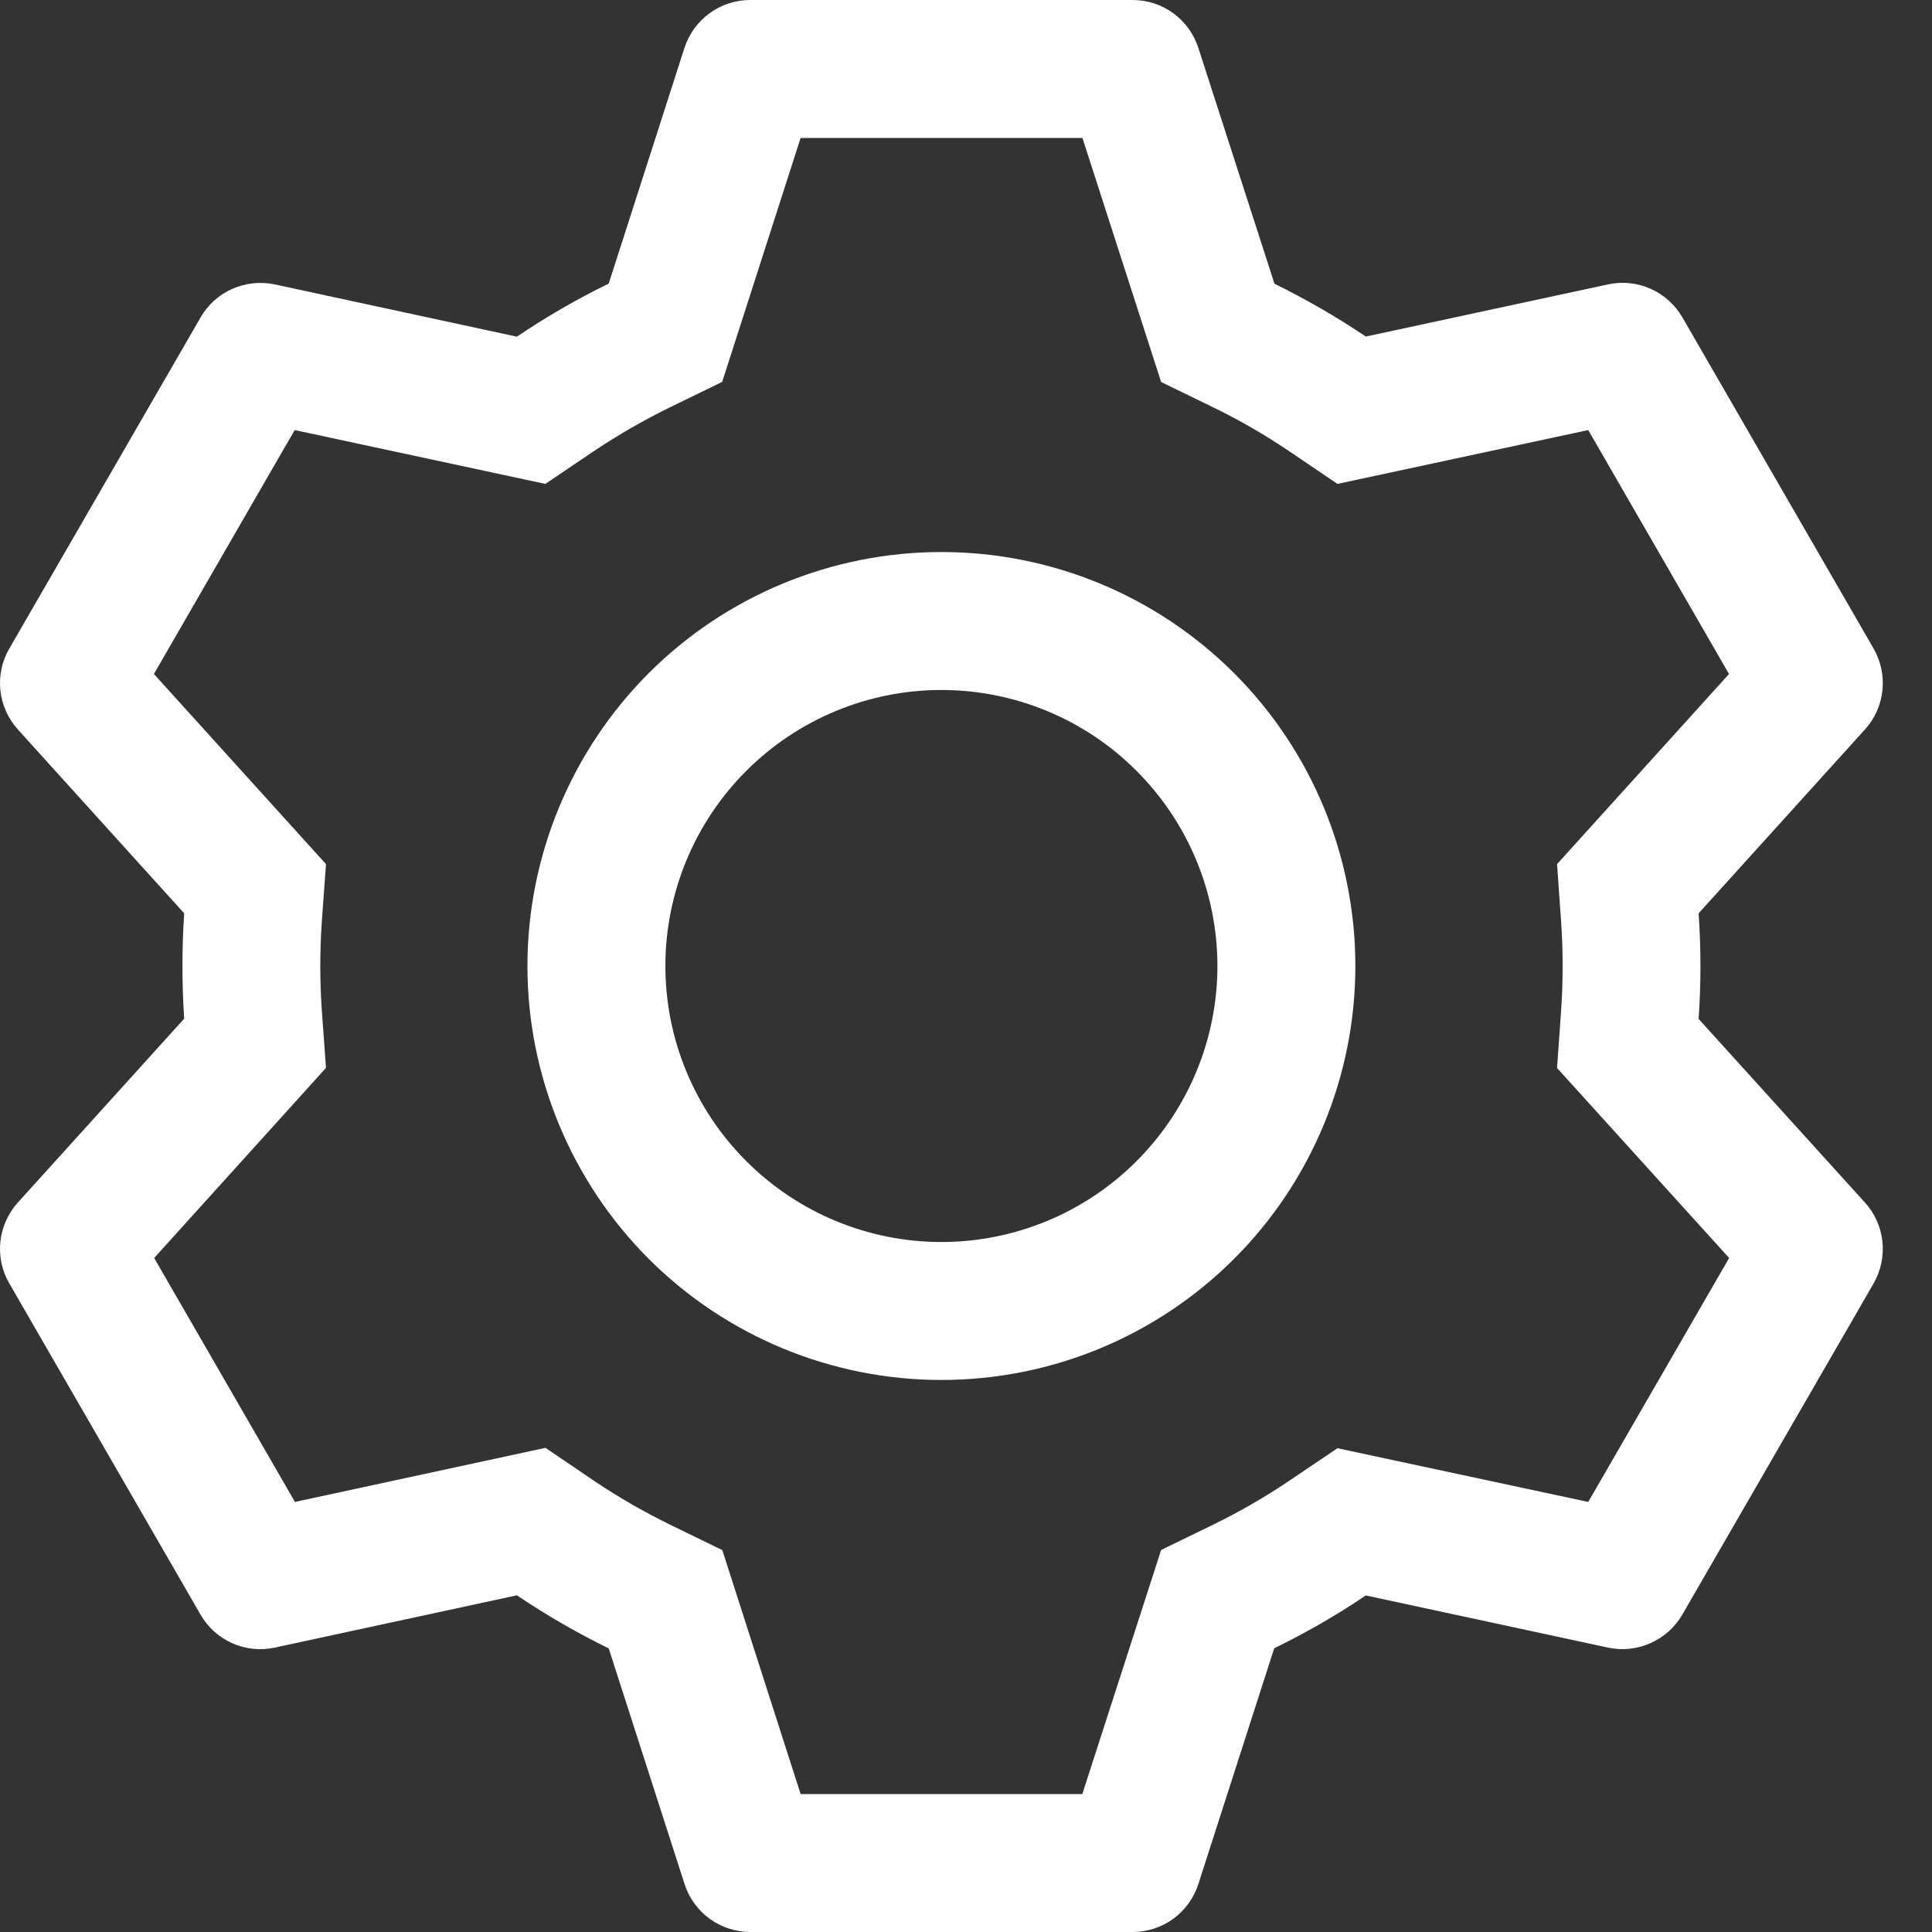 <svg width="15" height="15" viewBox="0 0 15 15" fill="none" xmlns="http://www.w3.org/2000/svg">
<rect x="0" y="0" width="15" height="15" fill="#333333" stroke="none"/>
<path d="M8.794 15C8.908 15 9.018 14.964 9.11 14.897C9.201 14.83 9.269 14.736 9.304 14.628L9.893 12.797C10.141 12.676 10.378 12.54 10.604 12.387L12.485 12.792C12.596 12.816 12.712 12.803 12.815 12.757C12.919 12.711 13.005 12.633 13.062 12.535L14.547 9.964C14.603 9.866 14.627 9.752 14.615 9.639C14.603 9.527 14.556 9.42 14.479 9.336L13.188 7.911C13.207 7.638 13.207 7.364 13.188 7.091L14.479 5.664C14.556 5.58 14.603 5.473 14.615 5.361C14.627 5.248 14.603 5.134 14.547 5.036L13.062 2.464C13.005 2.366 12.919 2.288 12.815 2.242C12.712 2.196 12.596 2.184 12.485 2.208L10.604 2.613C10.379 2.461 10.141 2.324 9.895 2.203L9.304 0.372C9.269 0.264 9.201 0.17 9.11 0.103C9.018 0.036 8.908 3.8147e-06 8.794 0H5.824C5.711 3.8147e-06 5.6 0.036 5.509 0.103C5.417 0.17 5.349 0.264 5.314 0.372L4.726 2.202C4.479 2.322 4.241 2.46 4.013 2.614L2.133 2.208C2.022 2.185 1.907 2.197 1.803 2.243C1.699 2.289 1.613 2.367 1.557 2.465L0.072 5.036C0.015 5.134 -0.009 5.248 0.003 5.361C0.015 5.473 0.063 5.58 0.139 5.664L1.43 7.091C1.412 7.363 1.412 7.637 1.43 7.909L0.139 9.336C0.063 9.42 0.015 9.527 0.003 9.639C-0.009 9.752 0.015 9.866 0.072 9.964L1.557 12.536C1.613 12.634 1.7 12.712 1.803 12.758C1.907 12.804 2.022 12.816 2.133 12.792L4.013 12.386C4.241 12.539 4.478 12.677 4.726 12.798L5.315 14.628C5.35 14.736 5.418 14.83 5.509 14.897C5.6 14.963 5.71 14.999 5.823 15H8.793H8.794ZM8.402 13.929H6.216L5.608 12.035L5.197 11.835C4.996 11.736 4.801 11.624 4.615 11.499L4.235 11.241L2.29 11.661L1.197 9.767L2.531 8.291L2.498 7.836C2.483 7.612 2.483 7.388 2.498 7.164L2.531 6.709L1.195 5.233L2.288 3.339L4.234 3.757L4.613 3.501C4.8 3.376 4.995 3.264 5.196 3.165L5.607 2.965L6.216 1.071H8.404L9.015 2.966L9.424 3.165C9.626 3.263 9.82 3.376 10.006 3.501L10.384 3.757L12.331 3.339L13.424 5.233L12.089 6.709L12.121 7.164C12.136 7.388 12.136 7.613 12.121 7.838L12.089 8.292L13.425 9.767L12.331 11.661L10.384 11.244L10.006 11.499C9.82 11.624 9.626 11.736 9.424 11.835L9.015 12.034L8.403 13.929H8.402ZM7.309 10.714C8.162 10.714 8.979 10.376 9.582 9.773C10.185 9.17 10.523 8.352 10.523 7.5C10.523 6.648 10.185 5.83 9.582 5.227C8.979 4.624 8.162 4.286 7.309 4.286C6.457 4.286 5.639 4.624 5.036 5.227C4.434 5.83 4.095 6.648 4.095 7.5C4.095 8.352 4.434 9.17 5.036 9.773C5.639 10.376 6.457 10.714 7.309 10.714ZM7.309 9.643C6.741 9.643 6.196 9.417 5.794 9.015C5.392 8.613 5.166 8.068 5.166 7.5C5.166 6.932 5.392 6.387 5.794 5.985C6.196 5.583 6.741 5.357 7.309 5.357C7.877 5.357 8.423 5.583 8.824 5.985C9.226 6.387 9.452 6.932 9.452 7.5C9.452 8.068 9.226 8.613 8.824 9.015C8.423 9.417 7.877 9.643 7.309 9.643Z" fill="white"/>
</svg>

